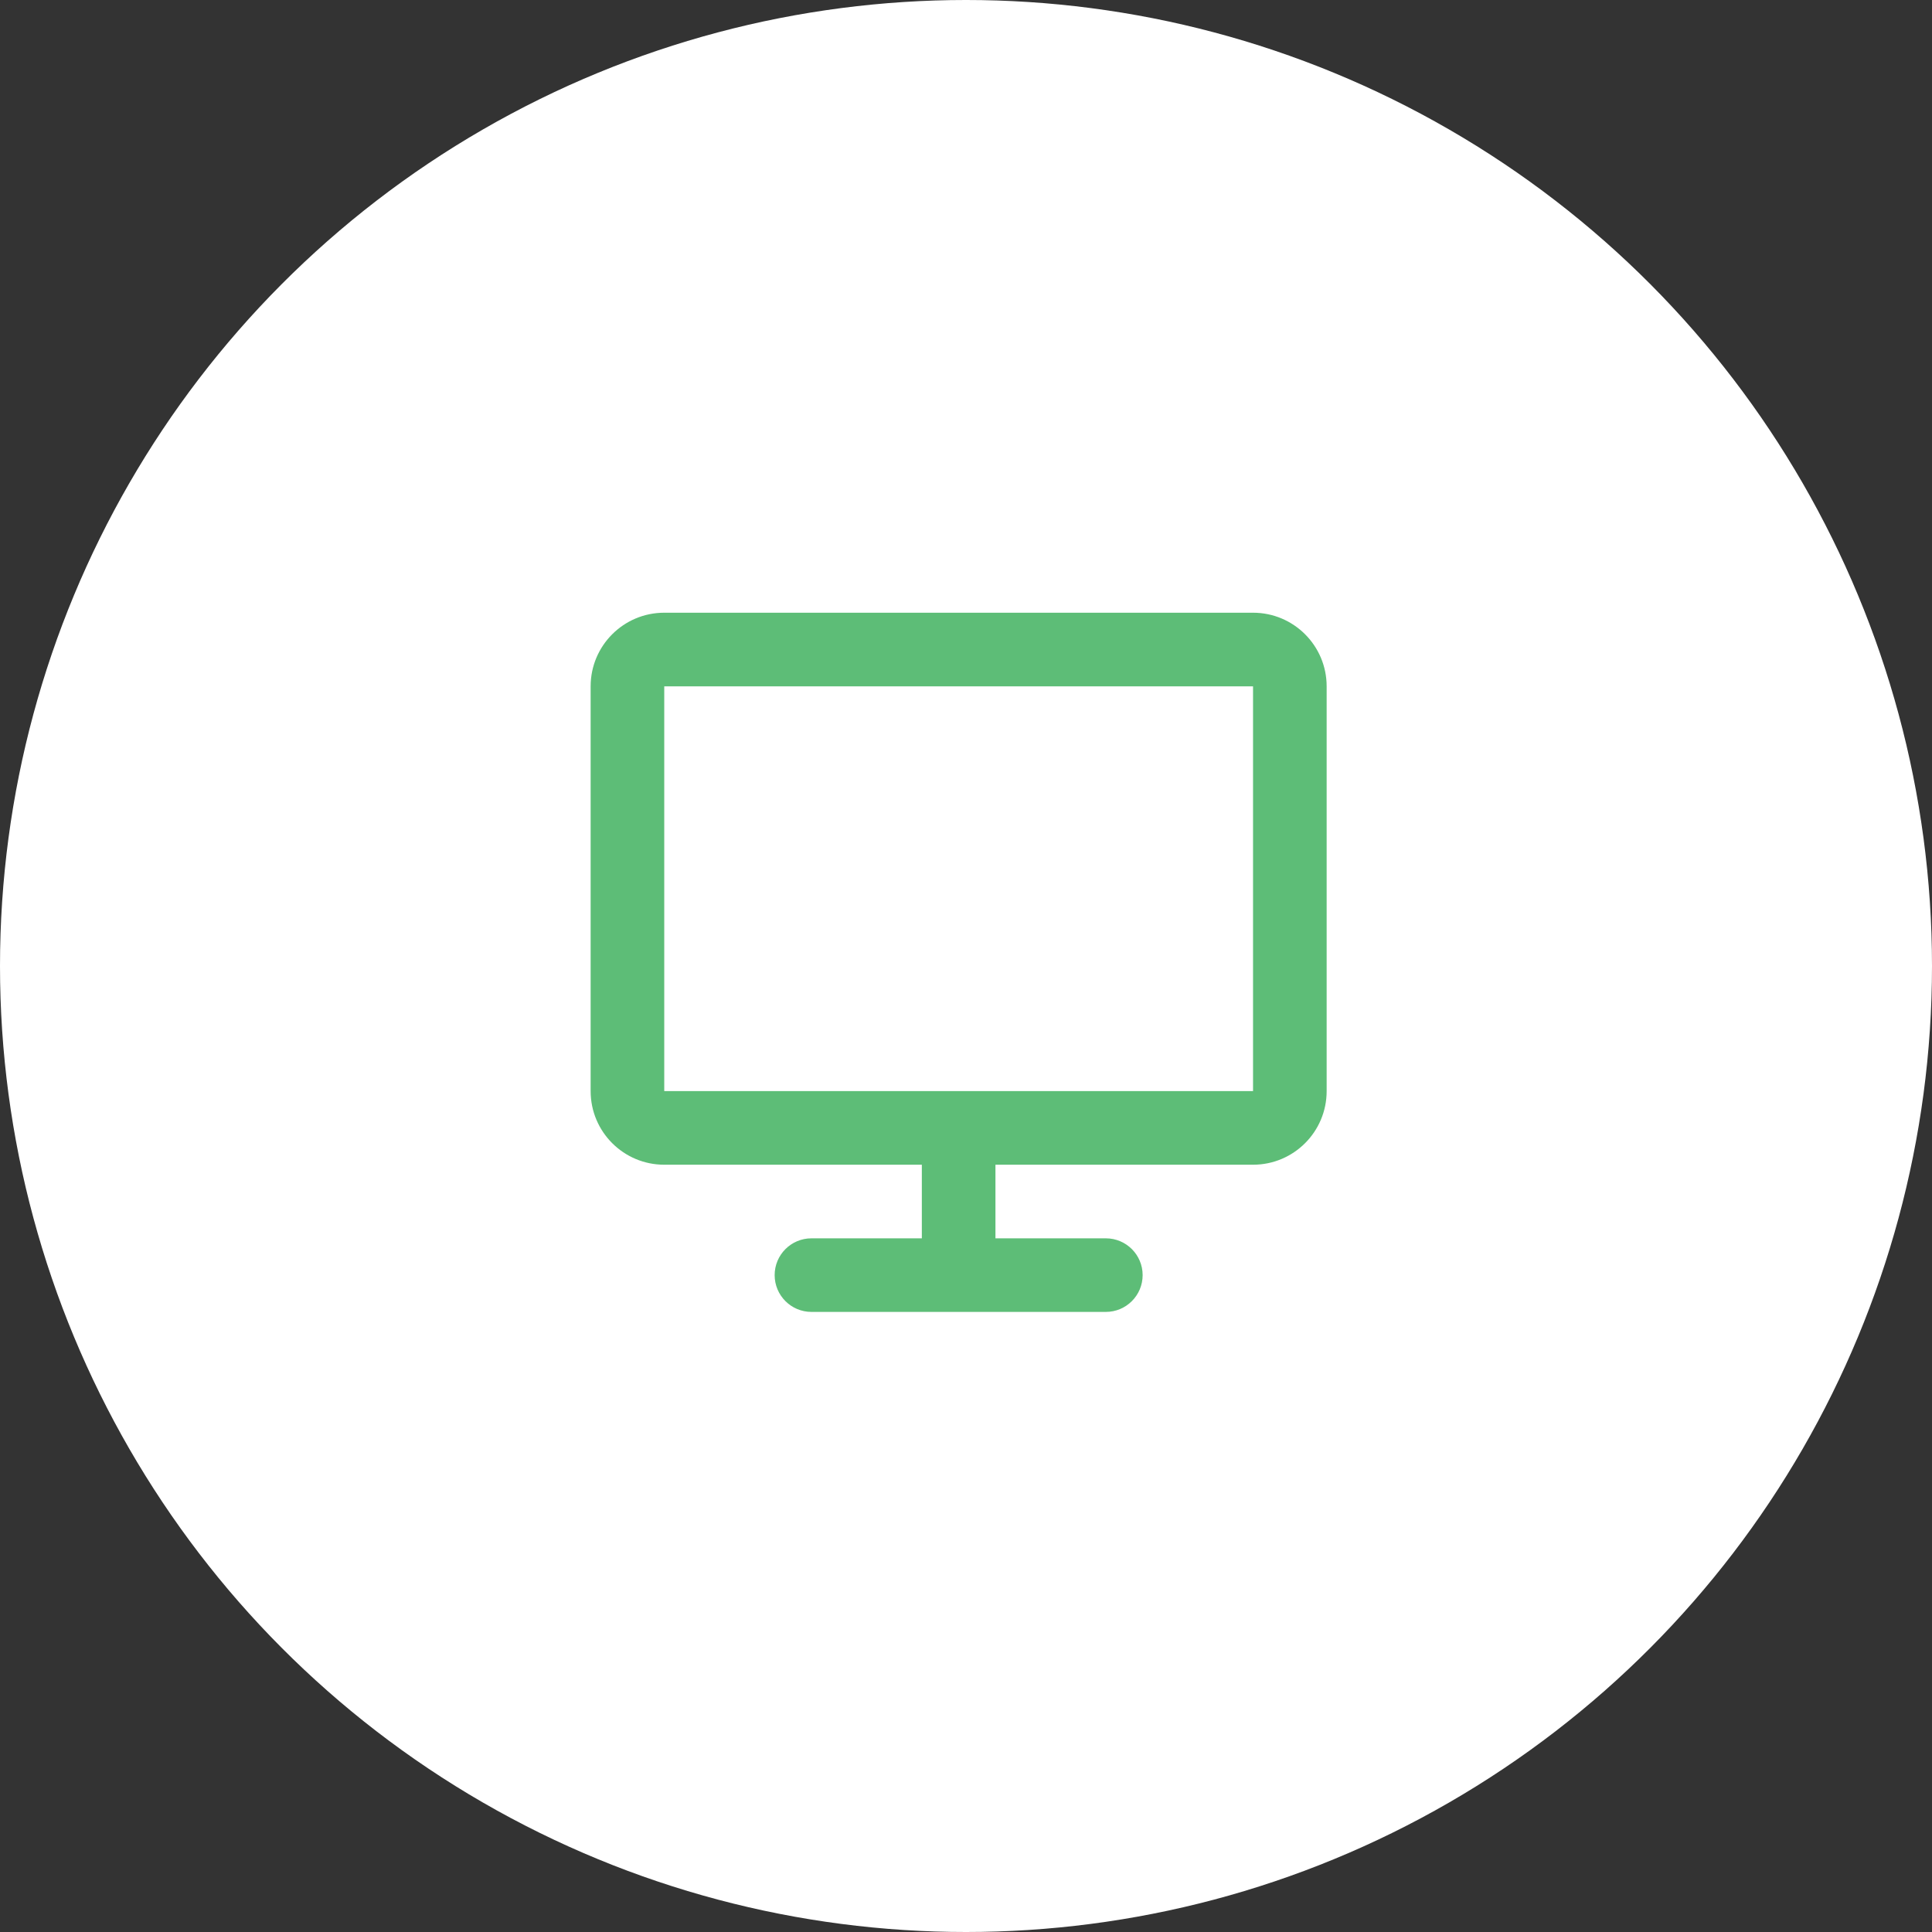 <svg width="70" height="70" viewBox="0 0 70 70" fill="none" xmlns="http://www.w3.org/2000/svg">
<rect x="0" y="0" width="70" height="70" fill="#333333" stroke="none"/>
<circle cx="35" cy="35" r="35" fill="white"/>
<path d="M21.4 24.867C21.4 23.394 22.594 22.2 24.067 22.2H45.4C46.873 22.2 48.067 23.394 48.067 24.867V39.533C48.067 41.006 46.873 42.2 45.4 42.2H36.067V44.867H40.067C40.803 44.867 41.4 45.464 41.4 46.2C41.4 46.936 40.803 47.533 40.067 47.533H29.4C28.664 47.533 28.067 46.936 28.067 46.2C28.067 45.464 28.664 44.867 29.4 44.867H33.4V42.2H24.067C22.594 42.2 21.4 41.006 21.4 39.533V24.867ZM45.4 39.533V24.867H24.067V39.533H45.4Z" fill="#5DBD77"/>
</svg>
